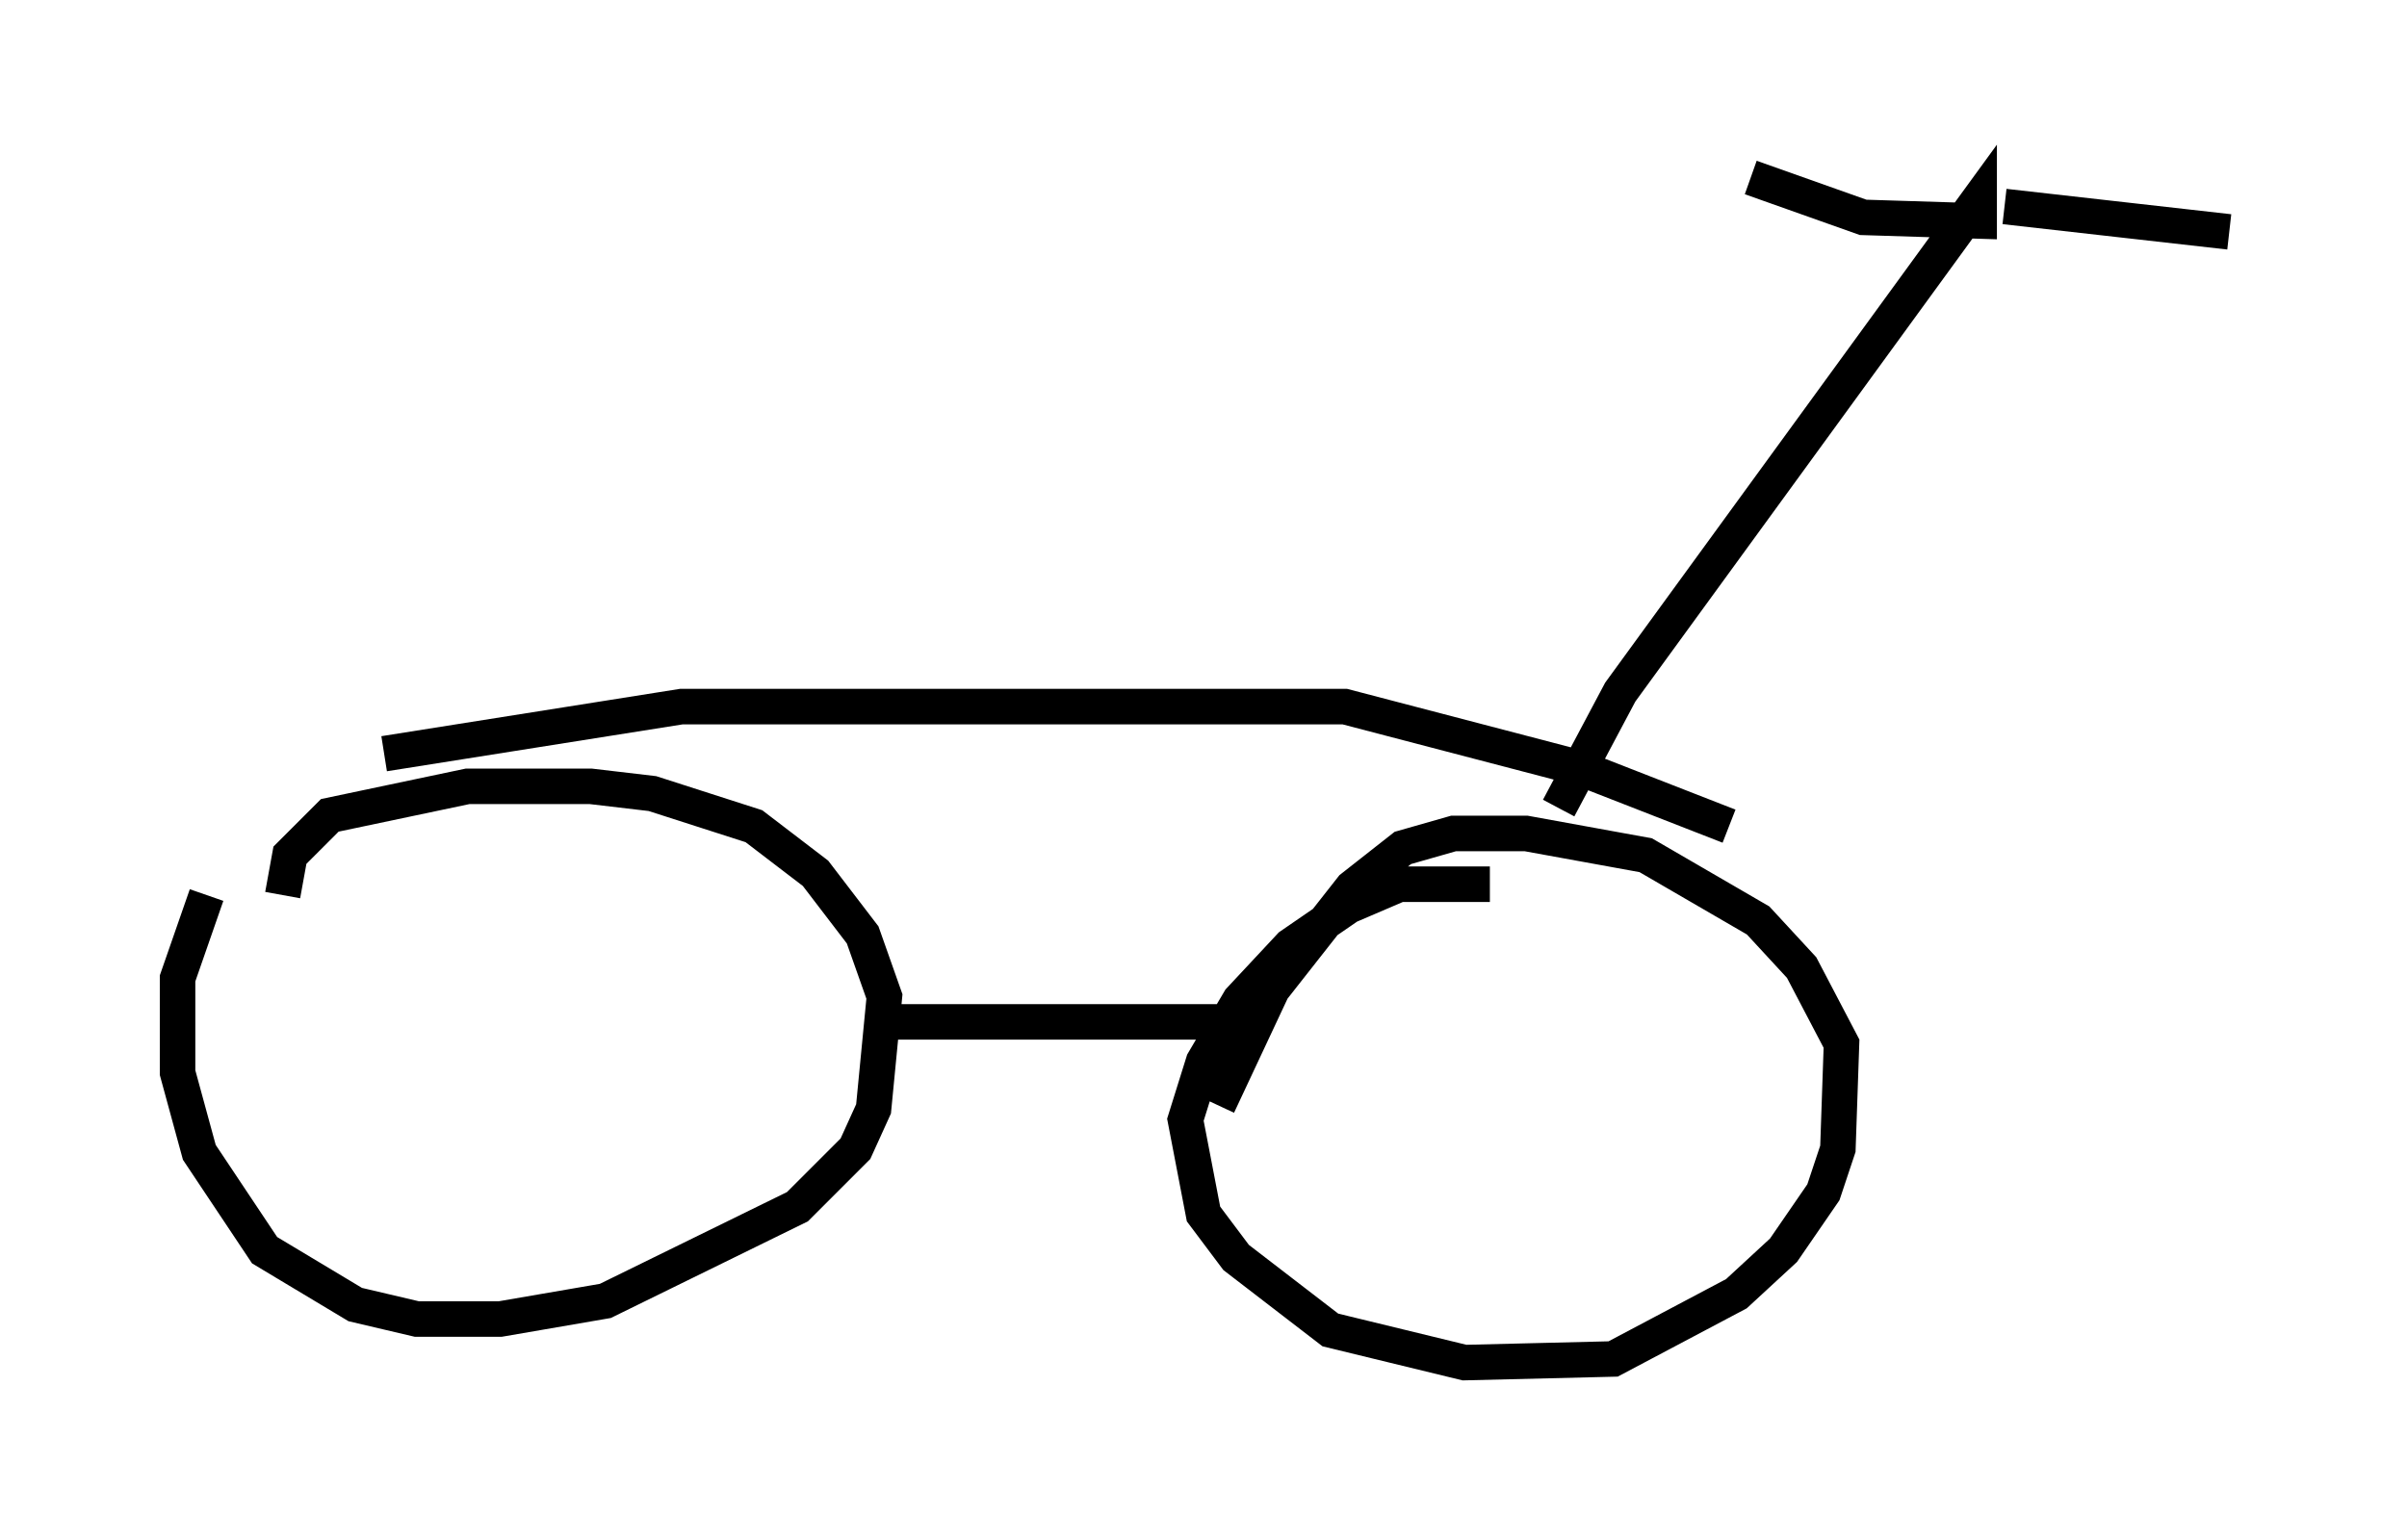 <?xml version="1.0" encoding="utf-8" ?>
<svg baseProfile="full" height="43.382" version="1.1" width="67.78" xmlns="http://www.w3.org/2000/svg" xmlns:ev="http://www.w3.org/2001/xml-events" xmlns:xlink="http://www.w3.org/1999/xlink"><defs /><rect fill="white" height="43.382" width="67.78" x="0" y="0" /><path d="M7.144, 23.579 m-1.327, 1.633 l-0.817, 2.348 0.0, 2.654 l0.613, 2.246 1.838, 2.756 l2.552, 1.531 1.735, 0.408 l2.348, 0.0 2.96, -0.51 l5.41, -2.654 1.633, -1.633 l0.51, -1.123 0.306, -3.165 l-0.613, -1.735 -1.327, -1.735 l-1.735, -1.327 -2.858, -0.919 l-1.735, -0.204 -3.471, 0.0 l-3.879, 0.817 -1.123, 1.123 l-0.204, 1.123 m33.994, -0.306 l-2.552, 0.0 -1.429, 0.613 l-1.633, 1.123 -1.429, 1.531 l-1.021, 1.735 -0.51, 1.633 l0.51, 2.654 0.919, 1.225 l2.654, 2.042 3.777, 0.919 l4.185, -0.102 3.471, -1.838 l1.327, -1.225 1.123, -1.633 l0.408, -1.225 0.102, -2.96 l-1.123, -2.144 -1.225, -1.327 l-3.165, -1.838 -3.369, -0.613 l-2.042, 0.0 -1.429, 0.408 l-1.429, 1.123 -2.246, 2.858 l-1.531, 3.267 m-9.086, -2.348 l9.29, 0.0 m-23.684, -7.554 l8.371, -1.327 18.681, 0.0 l6.635, 1.735 4.185, 1.633 m-4.798, -0.51 l1.735, -3.267 10.106, -13.883 l0.0, 0.613 -3.267, -0.102 l-3.165, -1.123 m7.146, 0.817 l6.329, 0.715 " fill="none" stroke="black" stroke-width="1" /></svg>